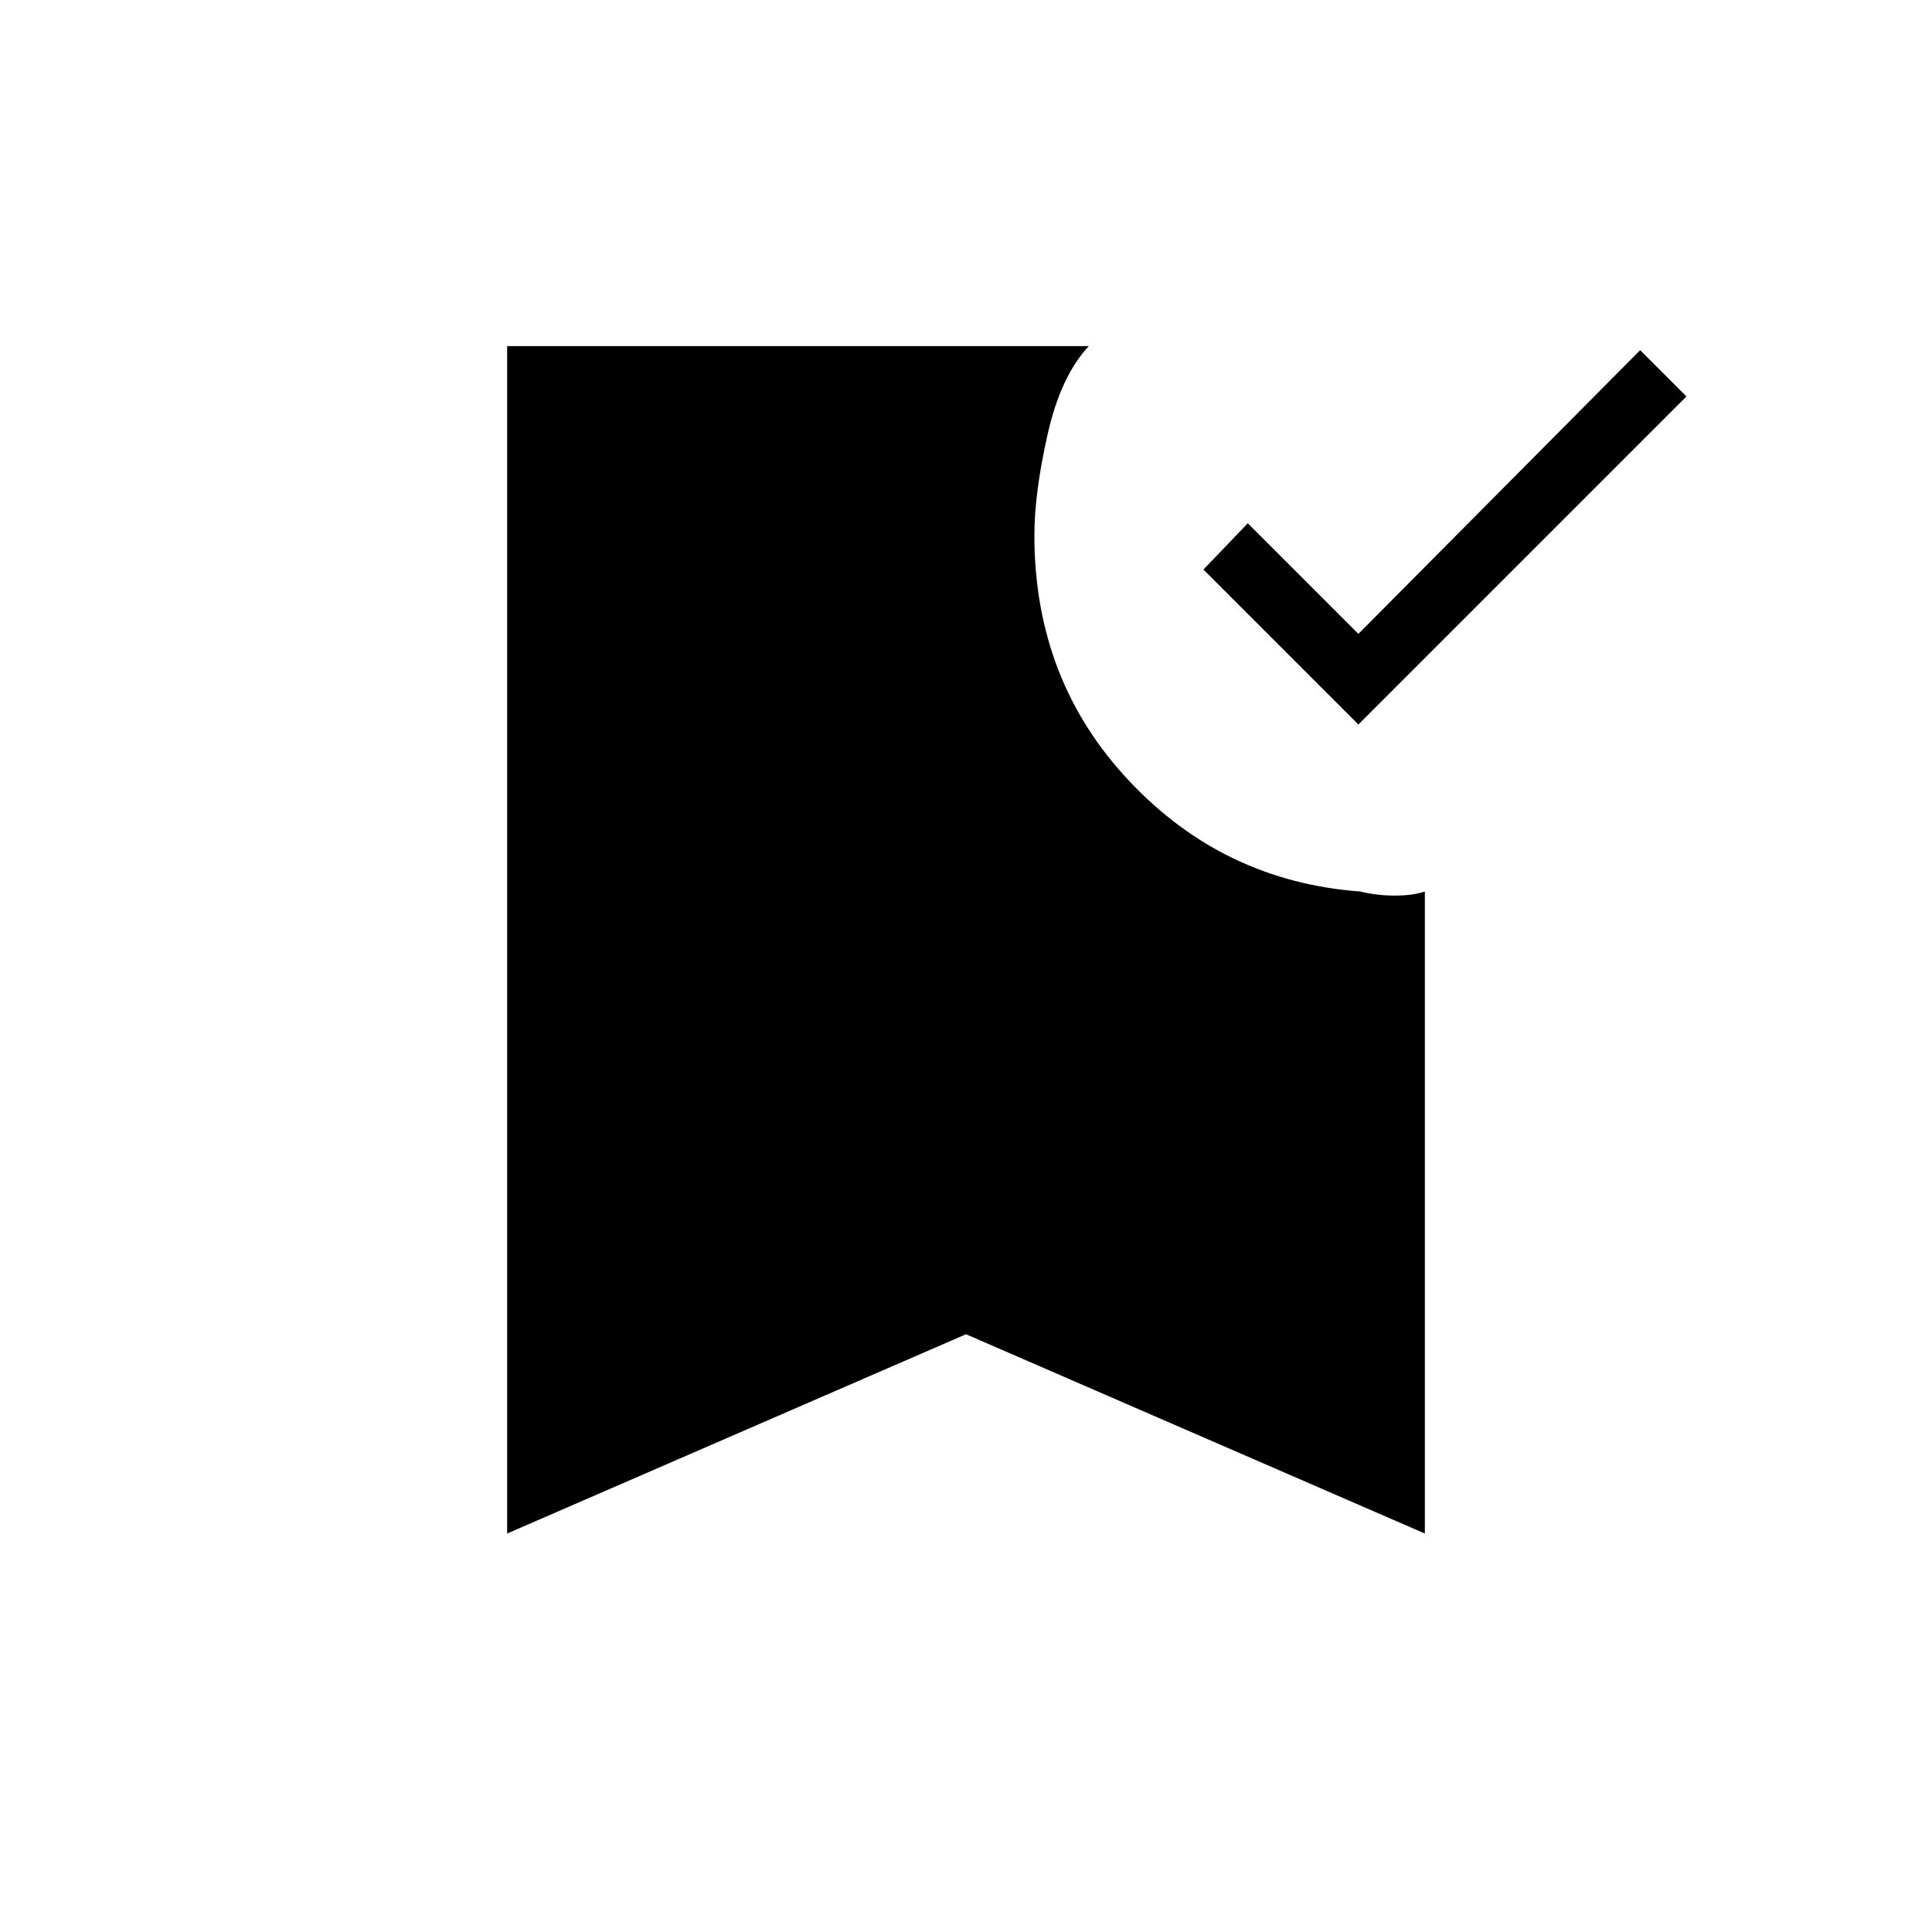 <svg xmlns="http://www.w3.org/2000/svg" height="20" width="20"><path d="M14.062 7.5 12.458 5.896 12.917 5.417 14.062 6.562 16.979 3.625 17.458 4.104ZM5.25 15.875V3.583H11.271Q10.979 3.896 10.844 4.5Q10.708 5.104 10.708 5.542Q10.708 7.042 11.688 8.083Q12.667 9.125 14.083 9.229Q14.25 9.271 14.438 9.271Q14.625 9.271 14.75 9.229V15.875L10 13.812Z"/></svg>